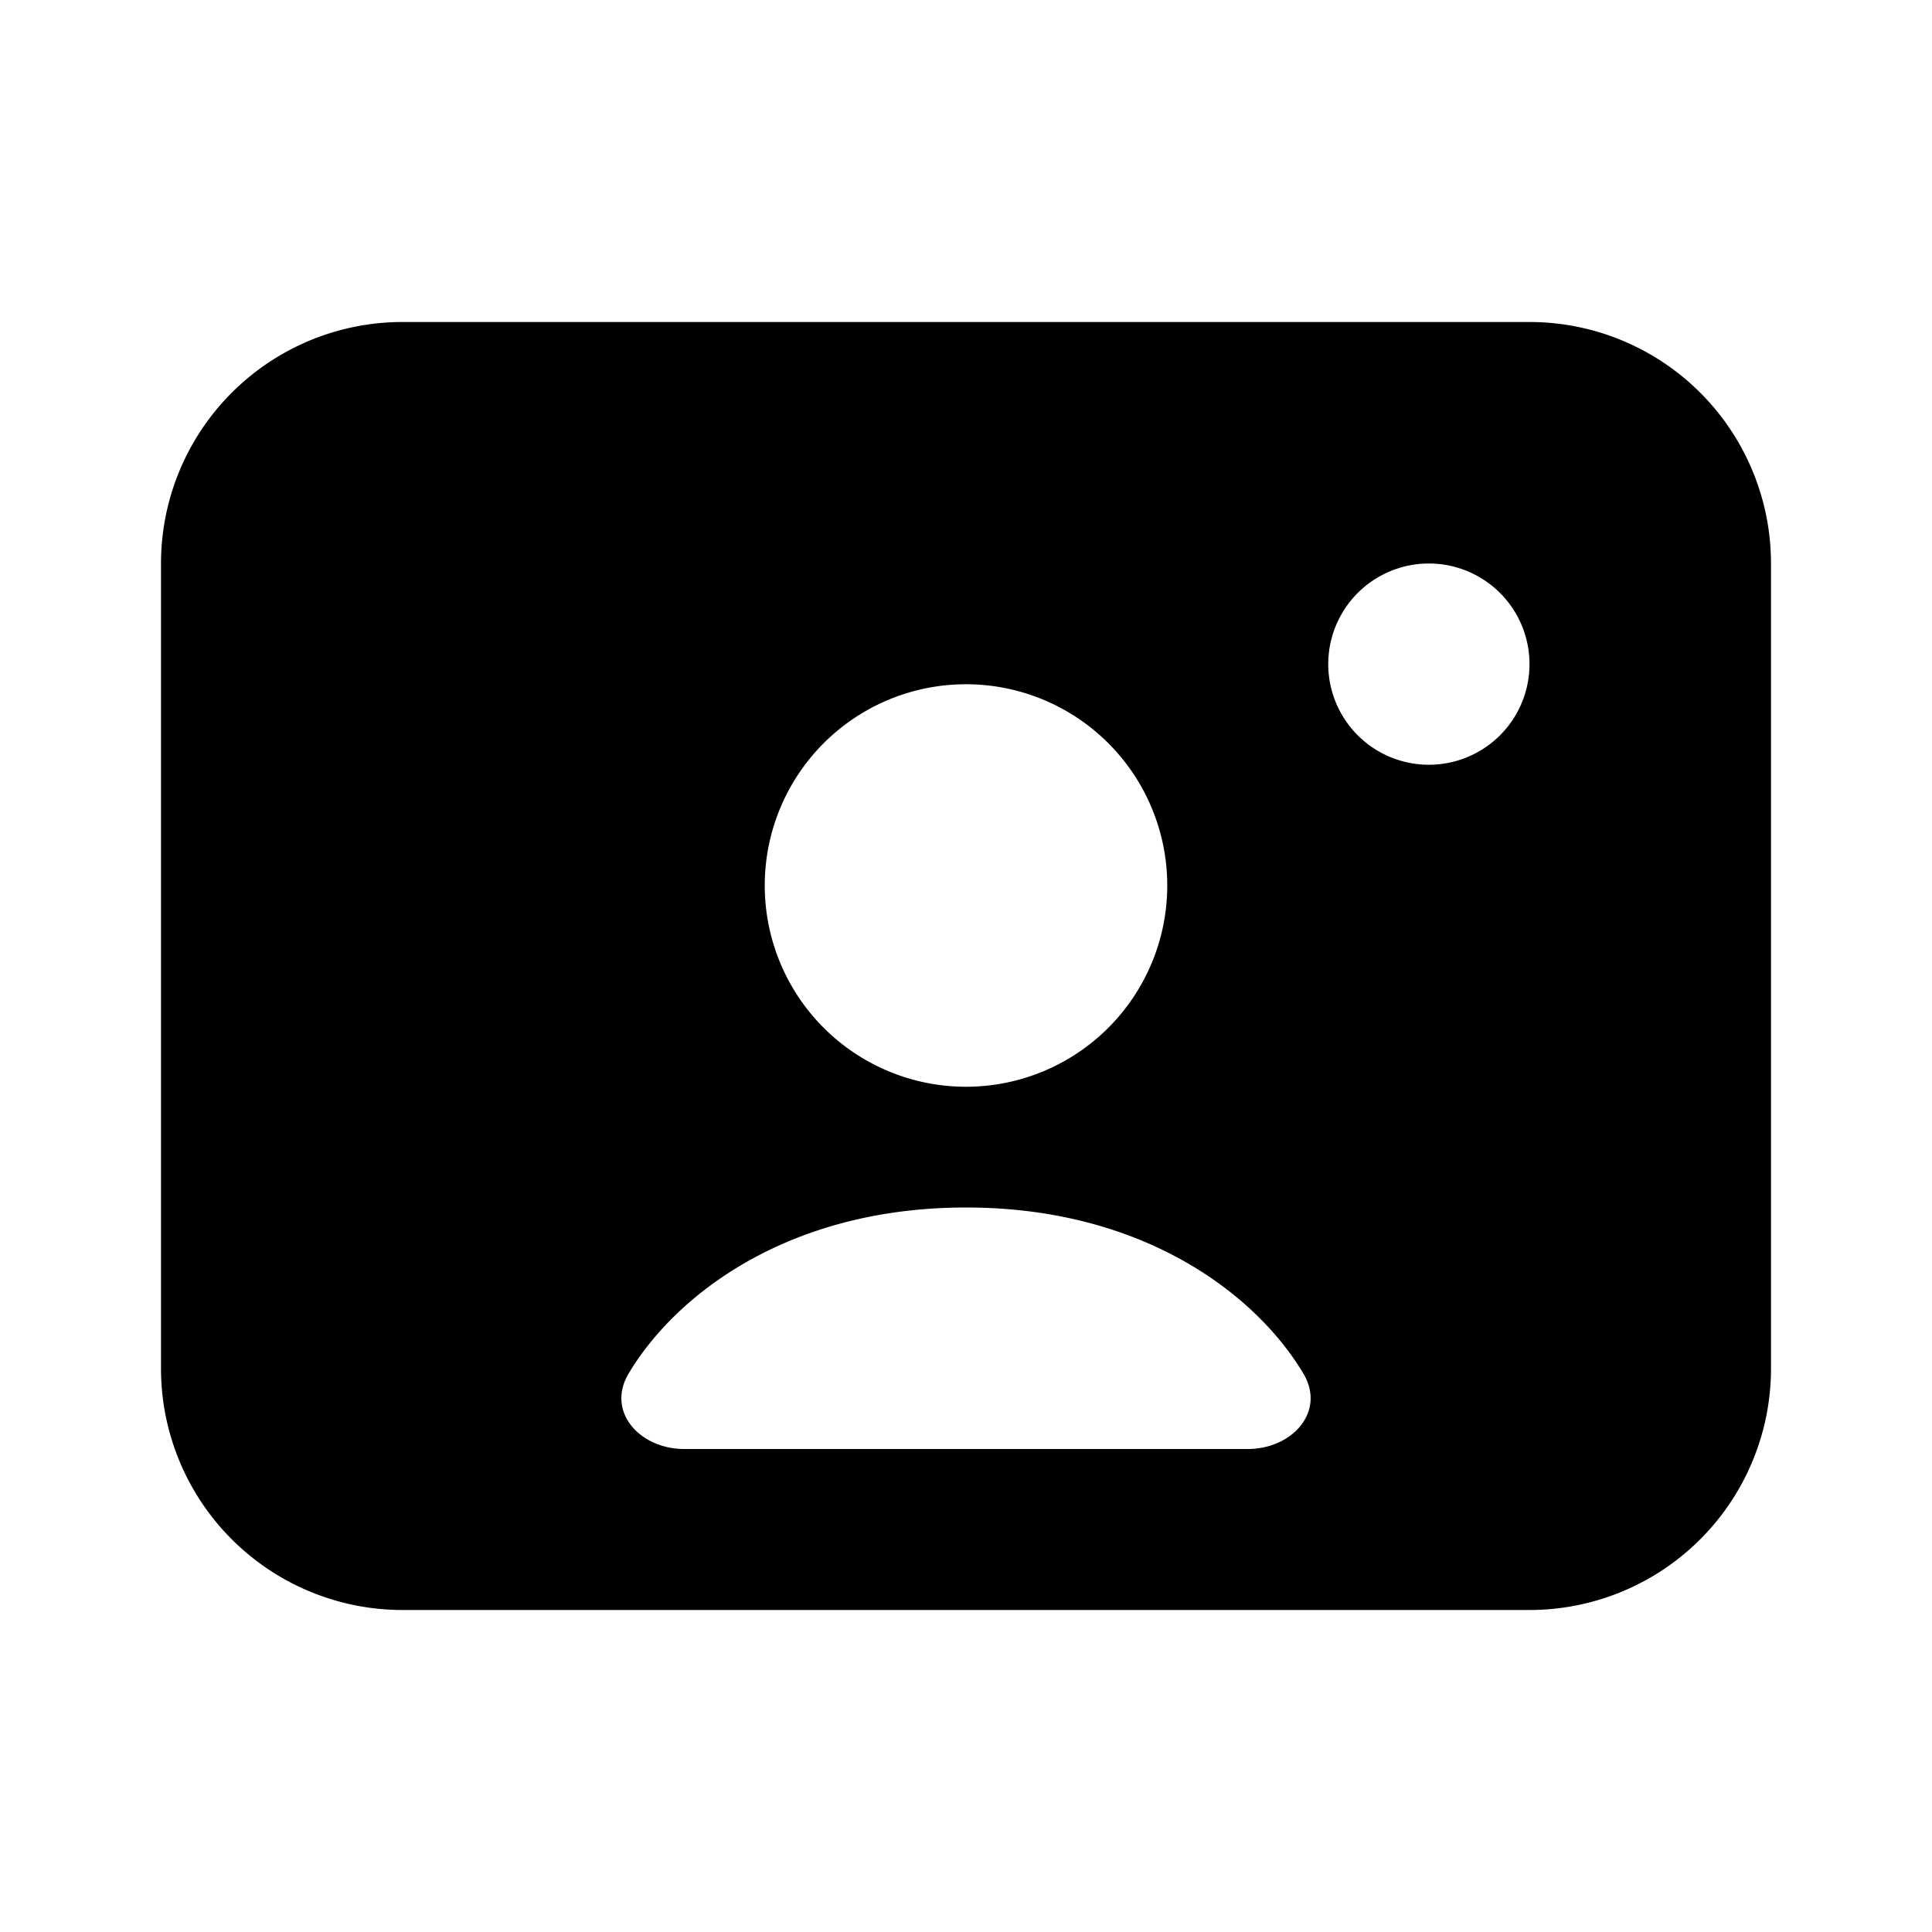 <svg xmlns="http://www.w3.org/2000/svg" width="24" height="24" fill="none" viewBox="0 0 24 24">
  <path fill="currentColor" fill-rule="evenodd"
    d="M2 7a3 3 0 0 1 3-3h14a3 3 0 0 1 3 3v10a3 3 0 0 1-3 3H5a3 3 0 0 1-3-3V7Zm15.75 2.5a1.25 1.25 0 1 0 0-2.5 1.25 1.25 0 0 0 0 2.5ZM14.5 11a2.5 2.5 0 1 1-5 0 2.5 2.5 0 0 1 5 0Zm-6.69 6.061C8.39 16.09 9.786 15 12 15s3.61 1.089 4.19 2.061c.284.475-.138.939-.69.939h-7c-.552 0-.974-.464-.69-.939Z"
    clip-rule="evenodd" />
</svg>